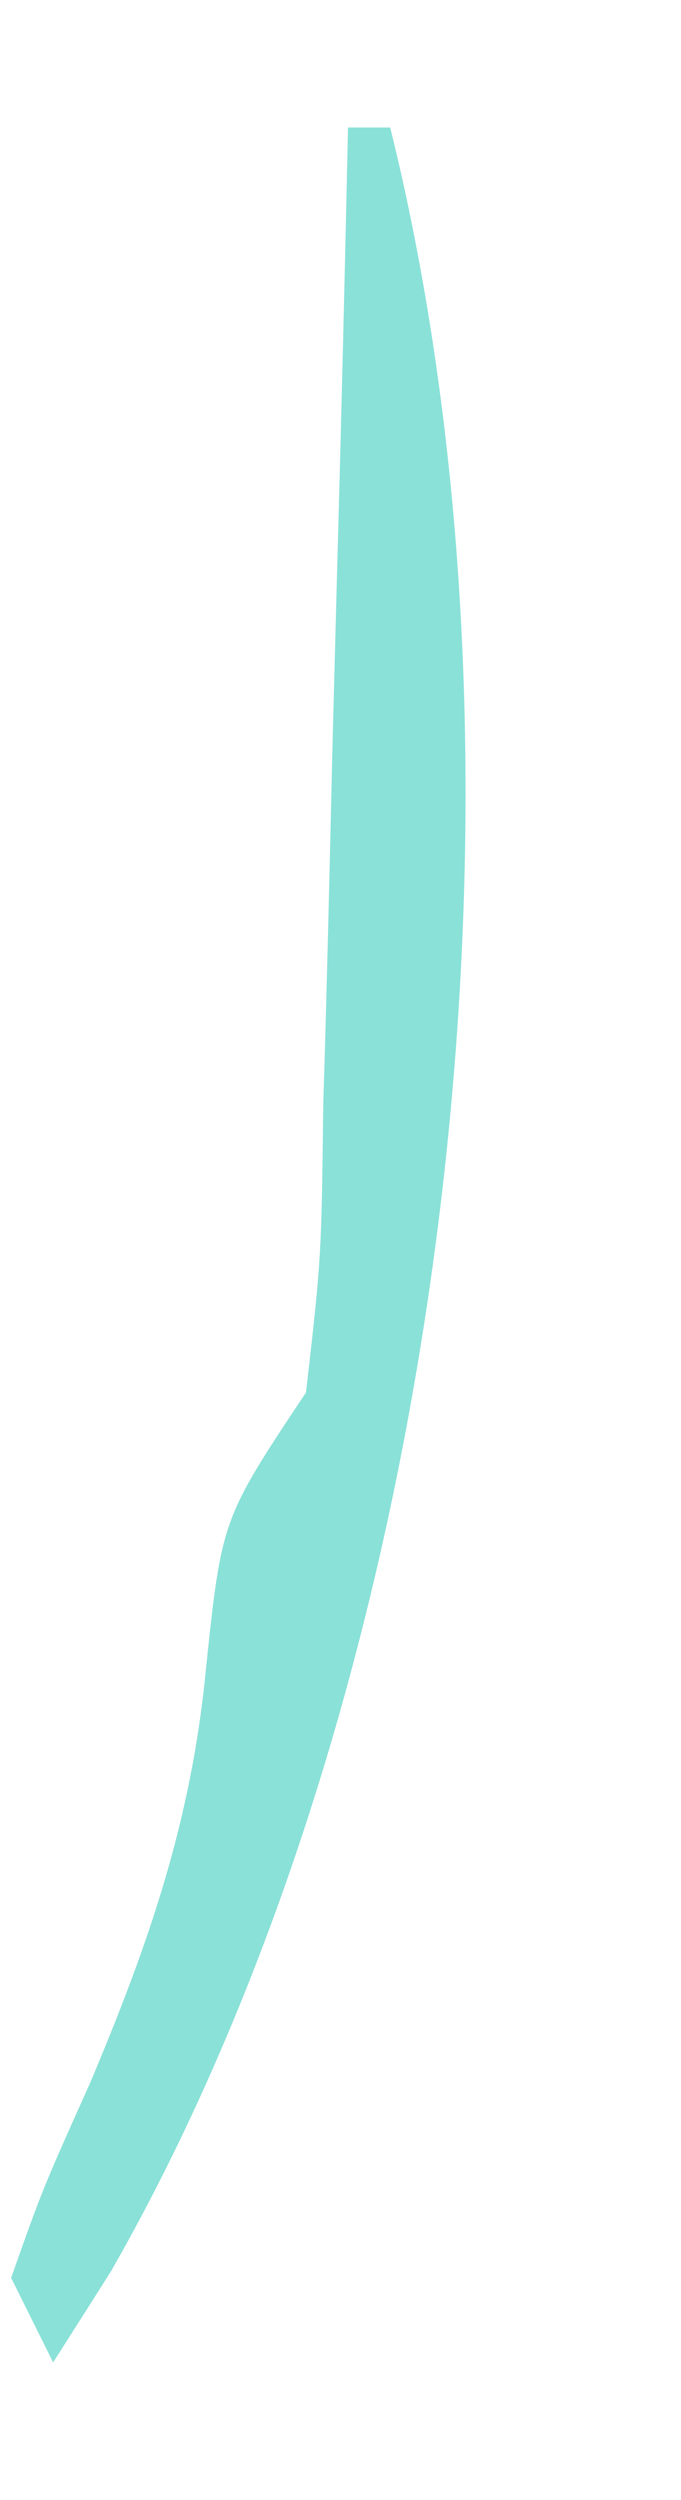 <svg width="3" height="11" viewBox="0 0 3 11" fill="none" xmlns="http://www.w3.org/2000/svg">
<path d="M1.533 0.561C1.594 0.561 1.656 0.561 1.719 0.561C2.439 3.465 1.969 7.411 0.489 9.994C0.363 10.193 0.363 10.193 0.234 10.395C0.173 10.272 0.112 10.15 0.049 10.023C0.187 9.633 0.187 9.633 0.397 9.165C0.657 8.549 0.843 8.011 0.907 7.345C0.977 6.684 0.977 6.684 1.348 6.127C1.416 5.533 1.416 5.533 1.424 4.855C1.428 4.732 1.432 4.609 1.435 4.483C1.446 4.092 1.455 3.7 1.464 3.309C1.471 3.043 1.478 2.778 1.485 2.512C1.503 1.862 1.519 1.211 1.533 0.561Z" fill="#8AE1D8"/>
</svg>
